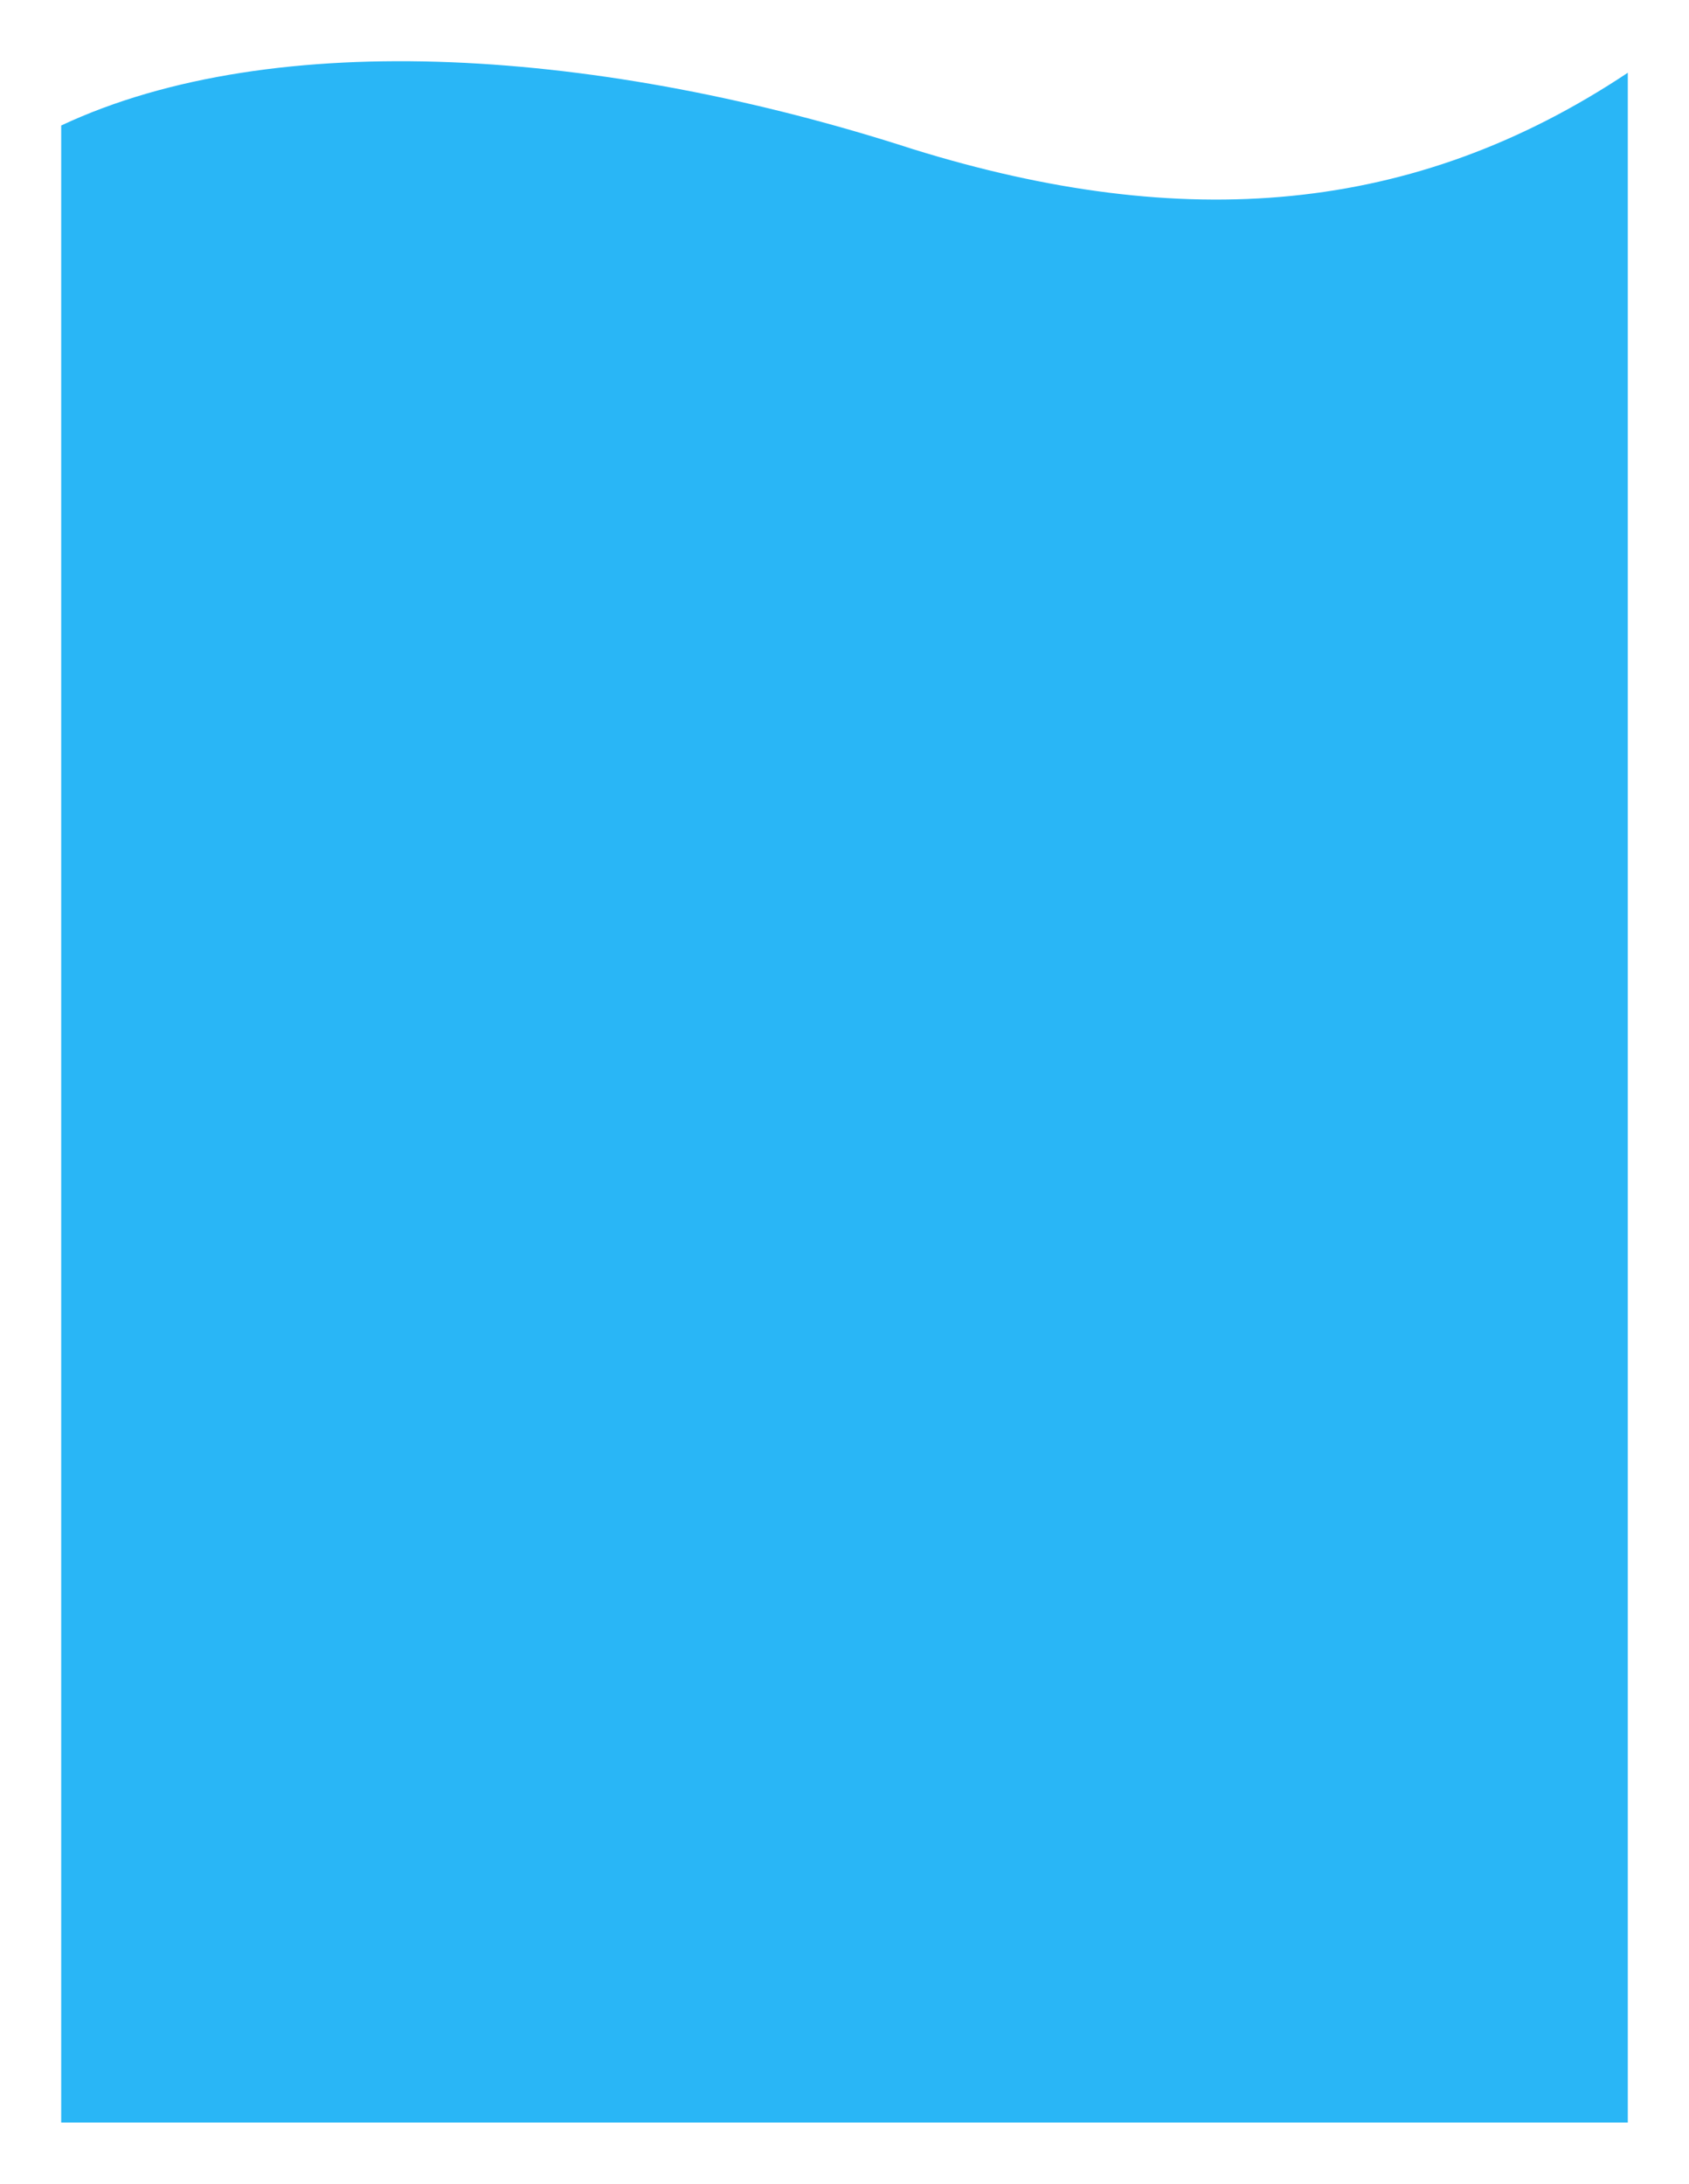 <svg xmlns="http://www.w3.org/2000/svg" xmlns:xlink="http://www.w3.org/1999/xlink" width="2070" height="2675.798" viewBox="0 0 2070 2675.798">
  <defs>
    <filter id="Back_6" x="0" y="0" width="2070" height="2675.798" filterUnits="userSpaceOnUse">
      <feOffset dy="-10" input="SourceAlpha"/>
      <feGaussianBlur stdDeviation="25" result="blur"/>
      <feFlood flood-opacity="0.161"/>
      <feComposite operator="in" in2="blur"/>
      <feComposite in="SourceGraphic"/>
    </filter>
  </defs>
  <g transform="matrix(1, 0, 0, 1, 0, 0)" filter="url(#Back_6)">
    <path id="Back_6-2" data-name="Back 6" d="M-196.79,4765.913V7277.579h-1920V4830.563c261.59-122.73,665.44-93.641,1044.29,29.109C-741.38,4962.273-459.26,4940.683-196.79,4765.913Z" transform="translate(2191.79 -4666.78)" fill="#29b6f6"/>
  </g>
</svg>
